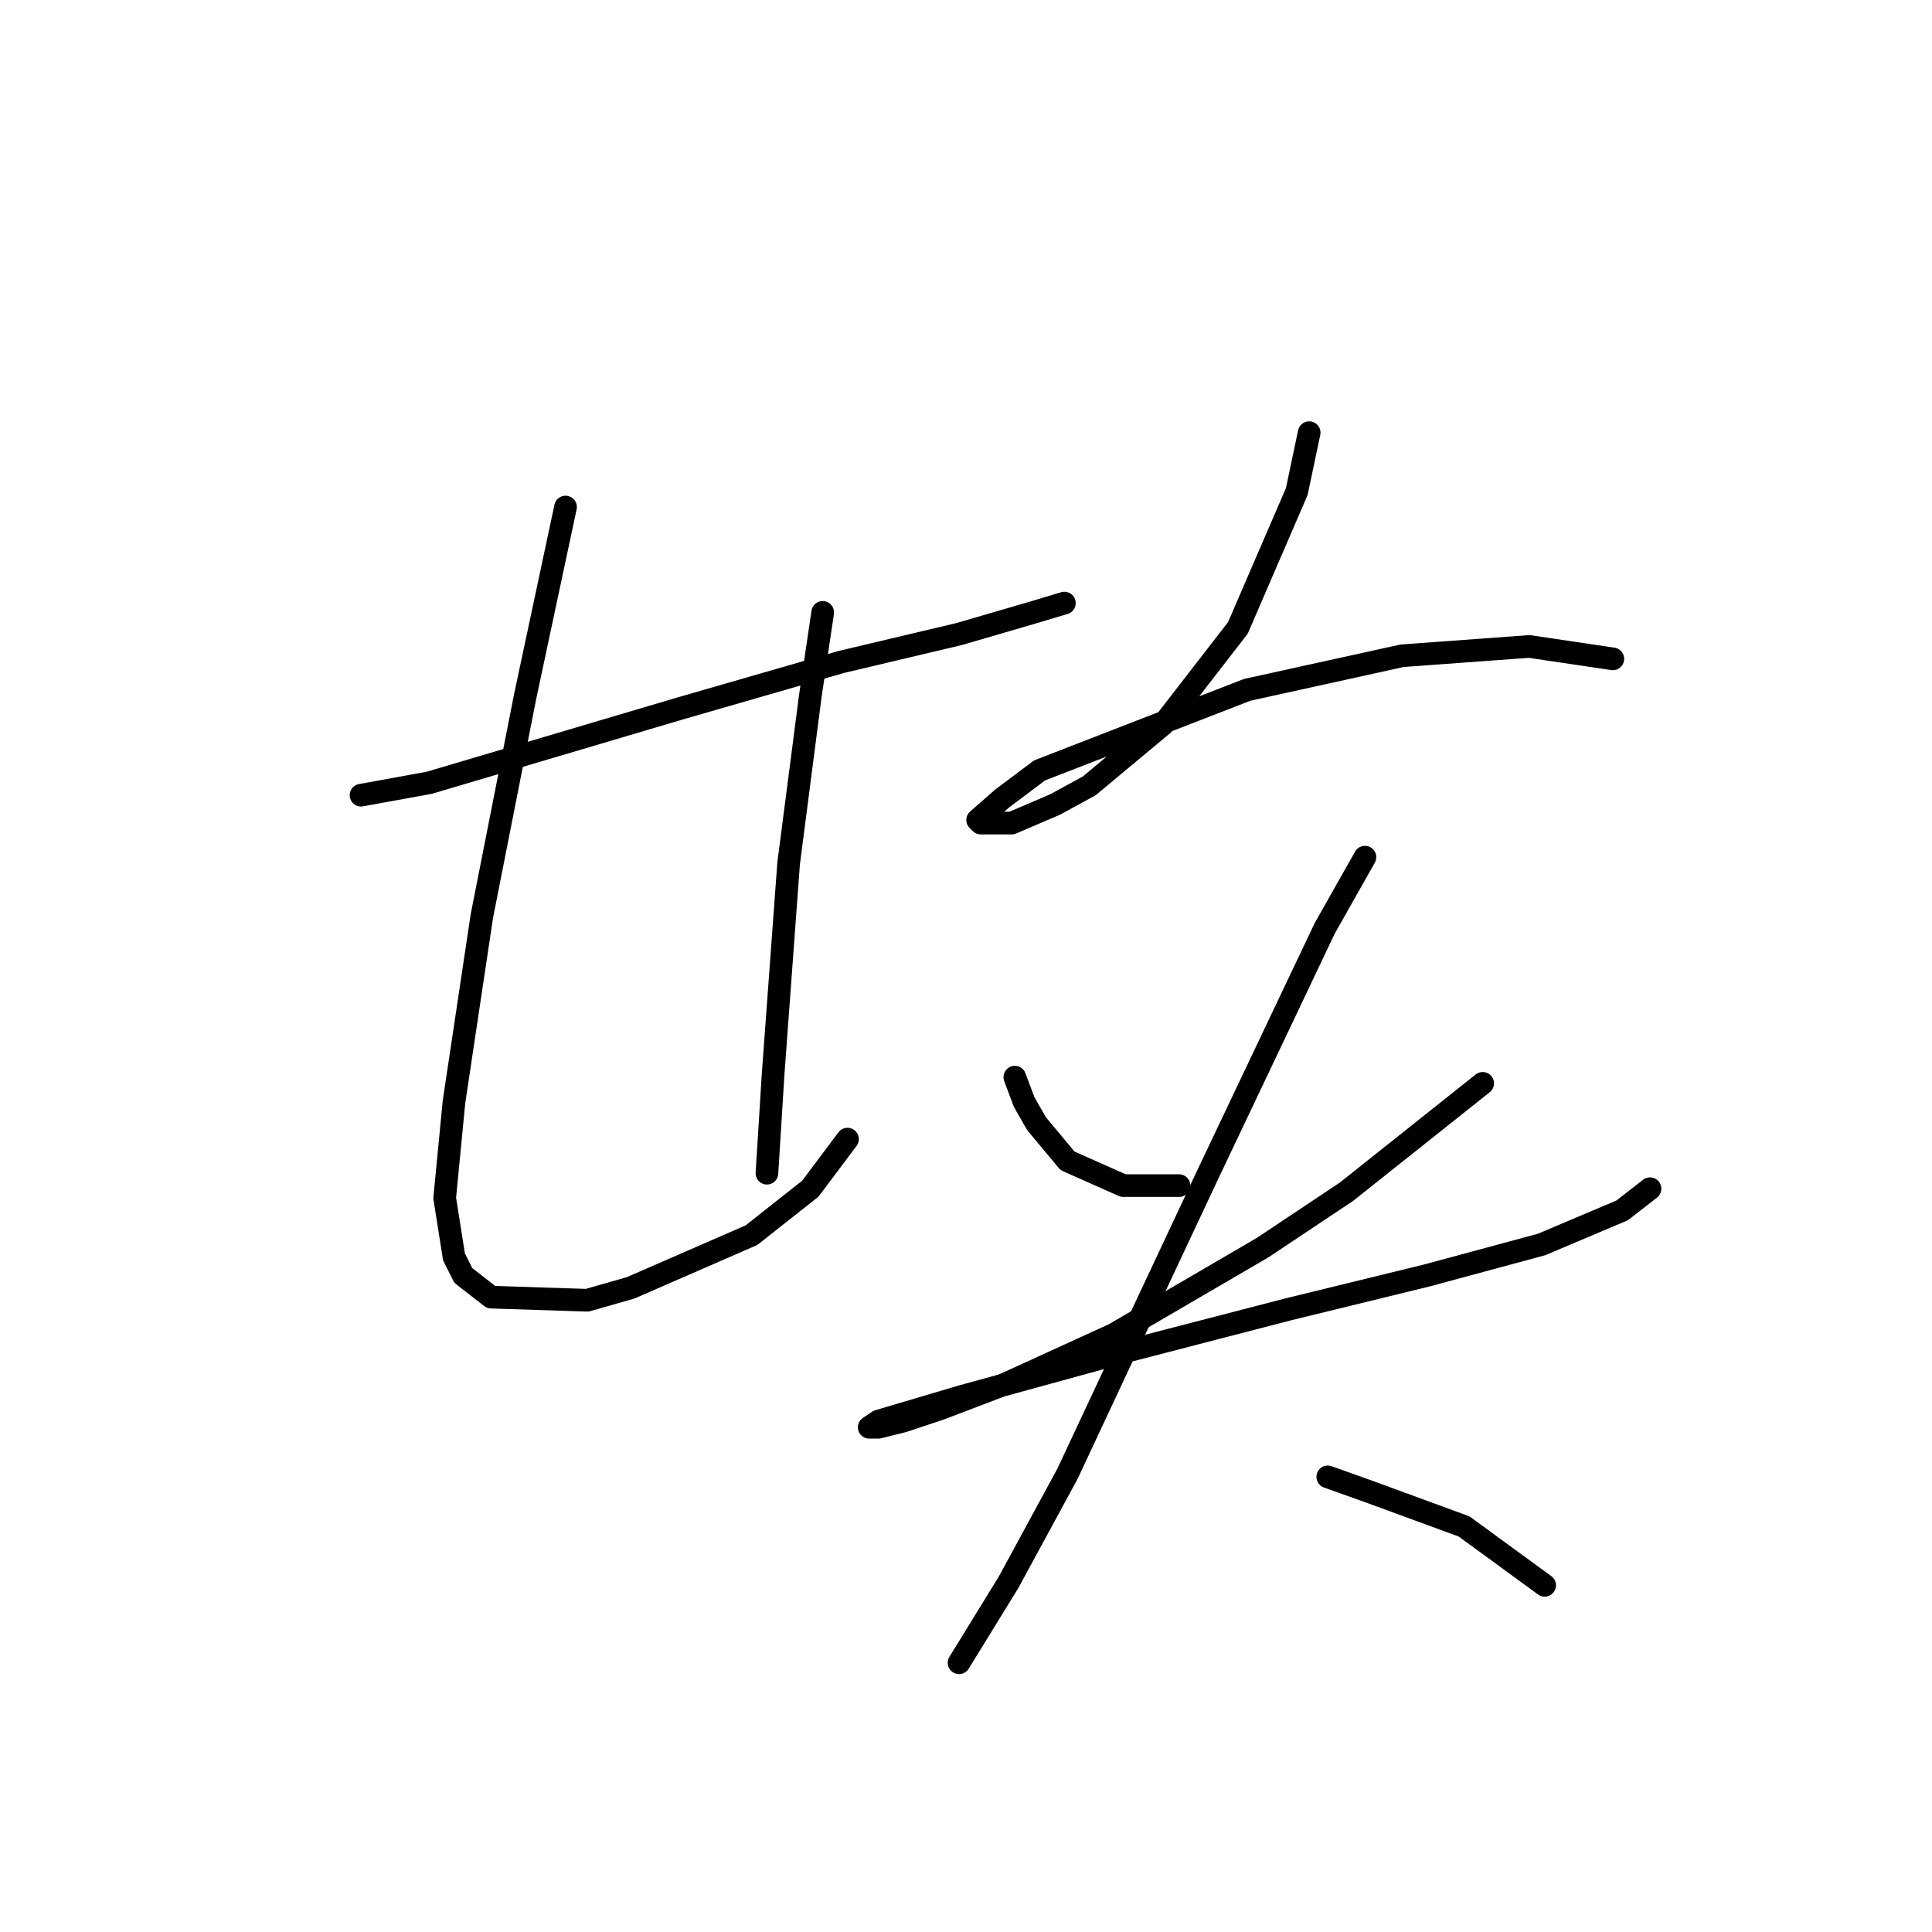 <?xml version="1.0" standalone="no"?>
    <svg width="256" height="256" xmlns="http://www.w3.org/2000/svg" version="1.1">
    <polyline stroke="black" stroke-width="3" stroke-linecap="round" fill="transparent" stroke-linejoin="round" points="47.838 105.367 56.871 103.724 90.127 93.871 111.477 87.712 127.078 84.017 136.932 81.143 141.038 79.911 141.038 79.911 " />
        <polyline stroke="black" stroke-width="3" stroke-linecap="round" fill="transparent" stroke-linejoin="round" points="74.936 67.184 69.598 92.228 63.85 121.379 60.155 146.013 58.923 158.741 60.155 166.542 61.387 169.005 65.082 171.879 77.81 172.29 83.558 170.647 99.57 163.668 107.371 157.509 112.298 150.94 112.298 150.94 " />
        <polyline stroke="black" stroke-width="3" stroke-linecap="round" fill="transparent" stroke-linejoin="round" points="109.013 81.143 107.371 92.228 104.497 114.399 102.444 142.318 101.623 155.456 101.623 155.456 " />
        <polyline stroke="black" stroke-width="3" stroke-linecap="round" fill="transparent" stroke-linejoin="round" points="173.473 57.33 171.83 65.131 164.03 83.196 154.176 95.924 144.322 104.135 139.806 106.598 134.058 109.062 129.952 109.062 129.542 108.651 132.826 105.777 137.753 102.082 165.261 91.407 185.79 86.891 202.623 85.659 213.709 87.302 213.709 87.302 " />
        <polyline stroke="black" stroke-width="3" stroke-linecap="round" fill="transparent" stroke-linejoin="round" points="134.468 142.729 135.7 146.013 137.342 148.887 141.448 153.814 148.838 157.099 156.229 157.099 156.229 157.099 " />
        <polyline stroke="black" stroke-width="3" stroke-linecap="round" fill="transparent" stroke-linejoin="round" points="196.465 143.55 178.4 157.92 167.314 165.31 147.607 176.806 133.237 183.375 124.615 186.66 119.688 188.302 116.403 189.123 115.172 189.123 116.403 188.302 127.489 185.017 148.428 179.269 170.599 173.521 189.074 169.005 204.266 164.899 214.94 160.383 218.635 157.509 218.635 157.509 " />
        <polyline stroke="black" stroke-width="3" stroke-linecap="round" fill="transparent" stroke-linejoin="round" points="180.863 113.578 175.526 123.021 159.924 155.867 150.481 175.985 141.448 195.282 133.647 209.652 127.078 220.327 127.078 220.327 " />
        <polyline stroke="black" stroke-width="3" stroke-linecap="round" fill="transparent" stroke-linejoin="round" points="175.936 195.692 181.684 197.745 194.001 202.261 204.676 210.062 204.676 210.062 " />
        </svg>
